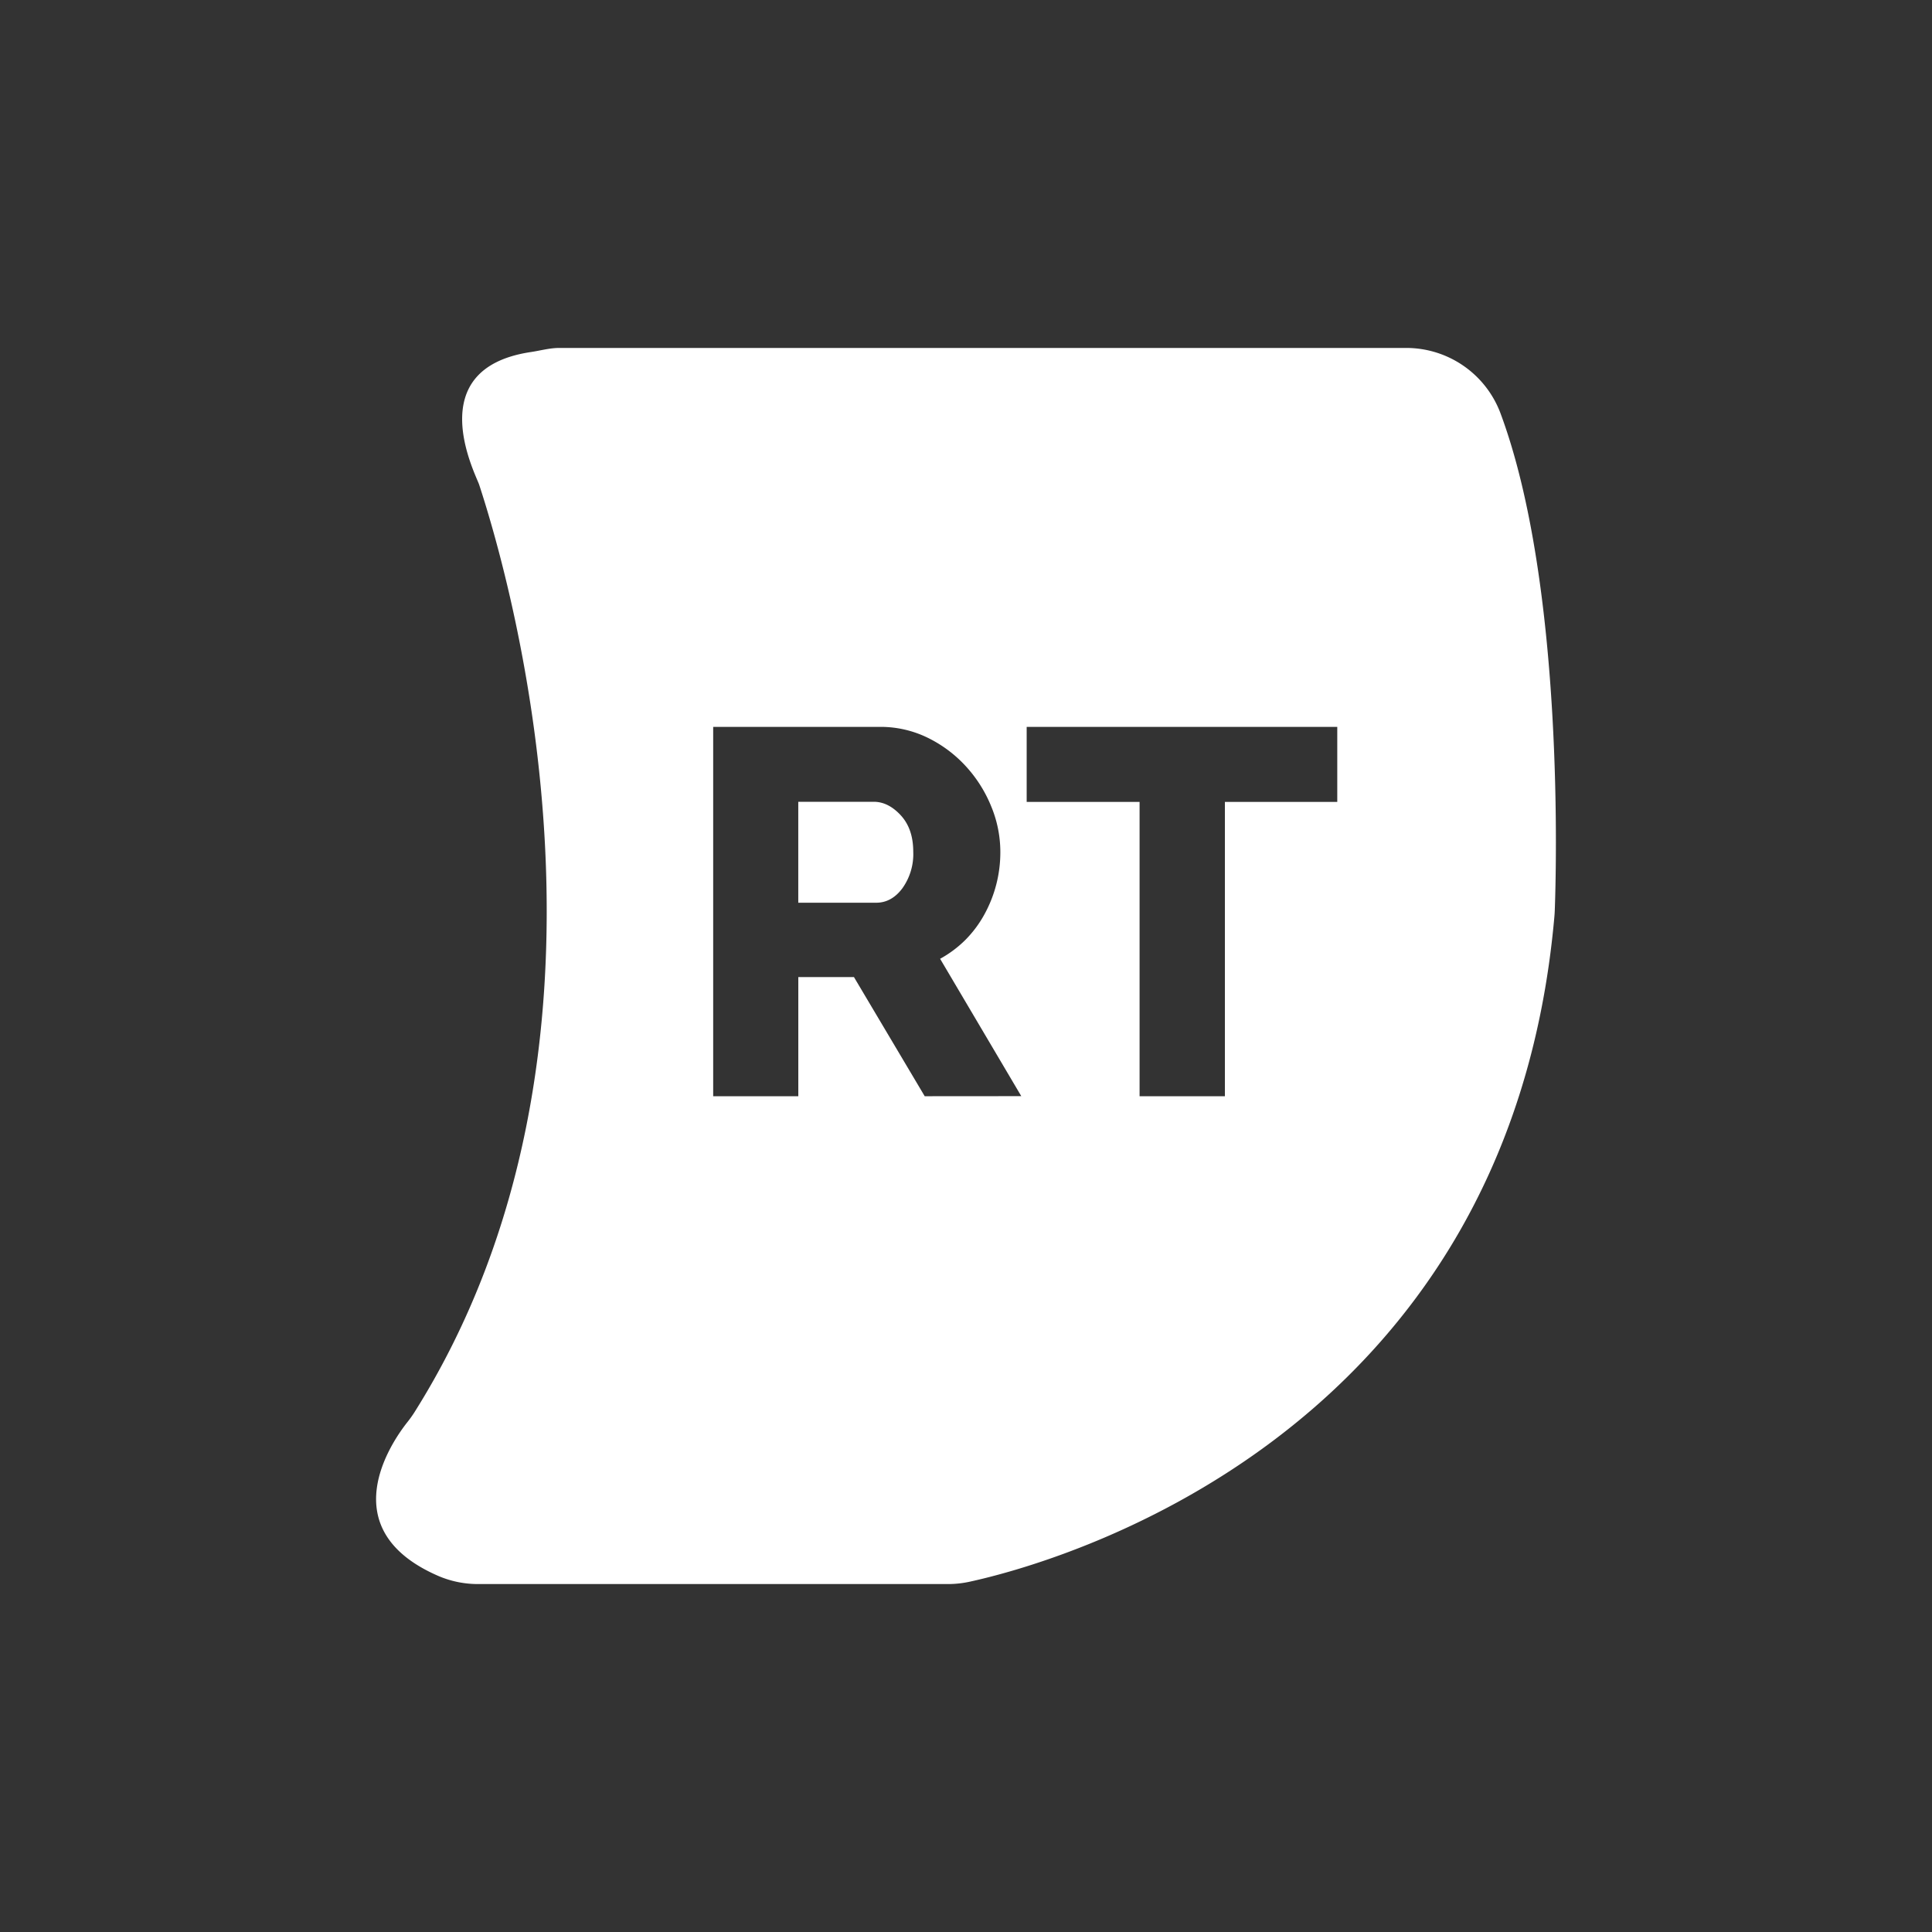 <svg id="Layer_1" data-name="Layer 1" xmlns="http://www.w3.org/2000/svg" viewBox="0 0 512 512"><rect x="0" y="0" width="512" height="512" fill="#333333" stroke="none"/><defs><style>.cls-1{fill:#fff;}</style></defs><path class="cls-1" d="M231.55,212.48h-20v26.75h20.68c2.67,0,5-1.27,6.89-3.8a15.54,15.54,0,0,0,2.9-9.72q0-6.06-3.31-9.65C236.51,213.68,234.12,212.48,231.55,212.48Z"/><path class="cls-1" d="M397.58,109.35a26.66,26.66,0,0,0-25-17.14H148.22c-2.57,0-5,.71-7.57,1.09-29.33,4.41-14.58,32.38-13.66,35.17,8.75,26.71,43.61,149.18-17.11,245.72a30.76,30.76,0,0,1-1.95,2.73c-4.24,5.37-20.15,28.46,8.32,40.76a26.56,26.56,0,0,0,10.48,2.11H251.27a26.82,26.82,0,0,0,5.79-.64C278.25,414.53,399.6,382.06,411.92,243c.05-.57.09-1.14.11-1.72C412.37,232.31,414.74,155.24,397.58,109.35ZM245.06,290.51l-18.75-31.57H211.56v31.57H189V192.63h44.12a28.41,28.41,0,0,1,12.75,2.89A33.89,33.89,0,0,1,256,203.11a35.44,35.44,0,0,1,6.69,10.61,31.53,31.53,0,0,1,2.41,12,34.1,34.1,0,0,1-4.27,16.69,30.1,30.1,0,0,1-5,6.68,29.78,29.78,0,0,1-6.69,5l21.51,36.4Zm109.33-78H324.61v78H302v-78H272.08V192.63h82.31Z"/></svg>
